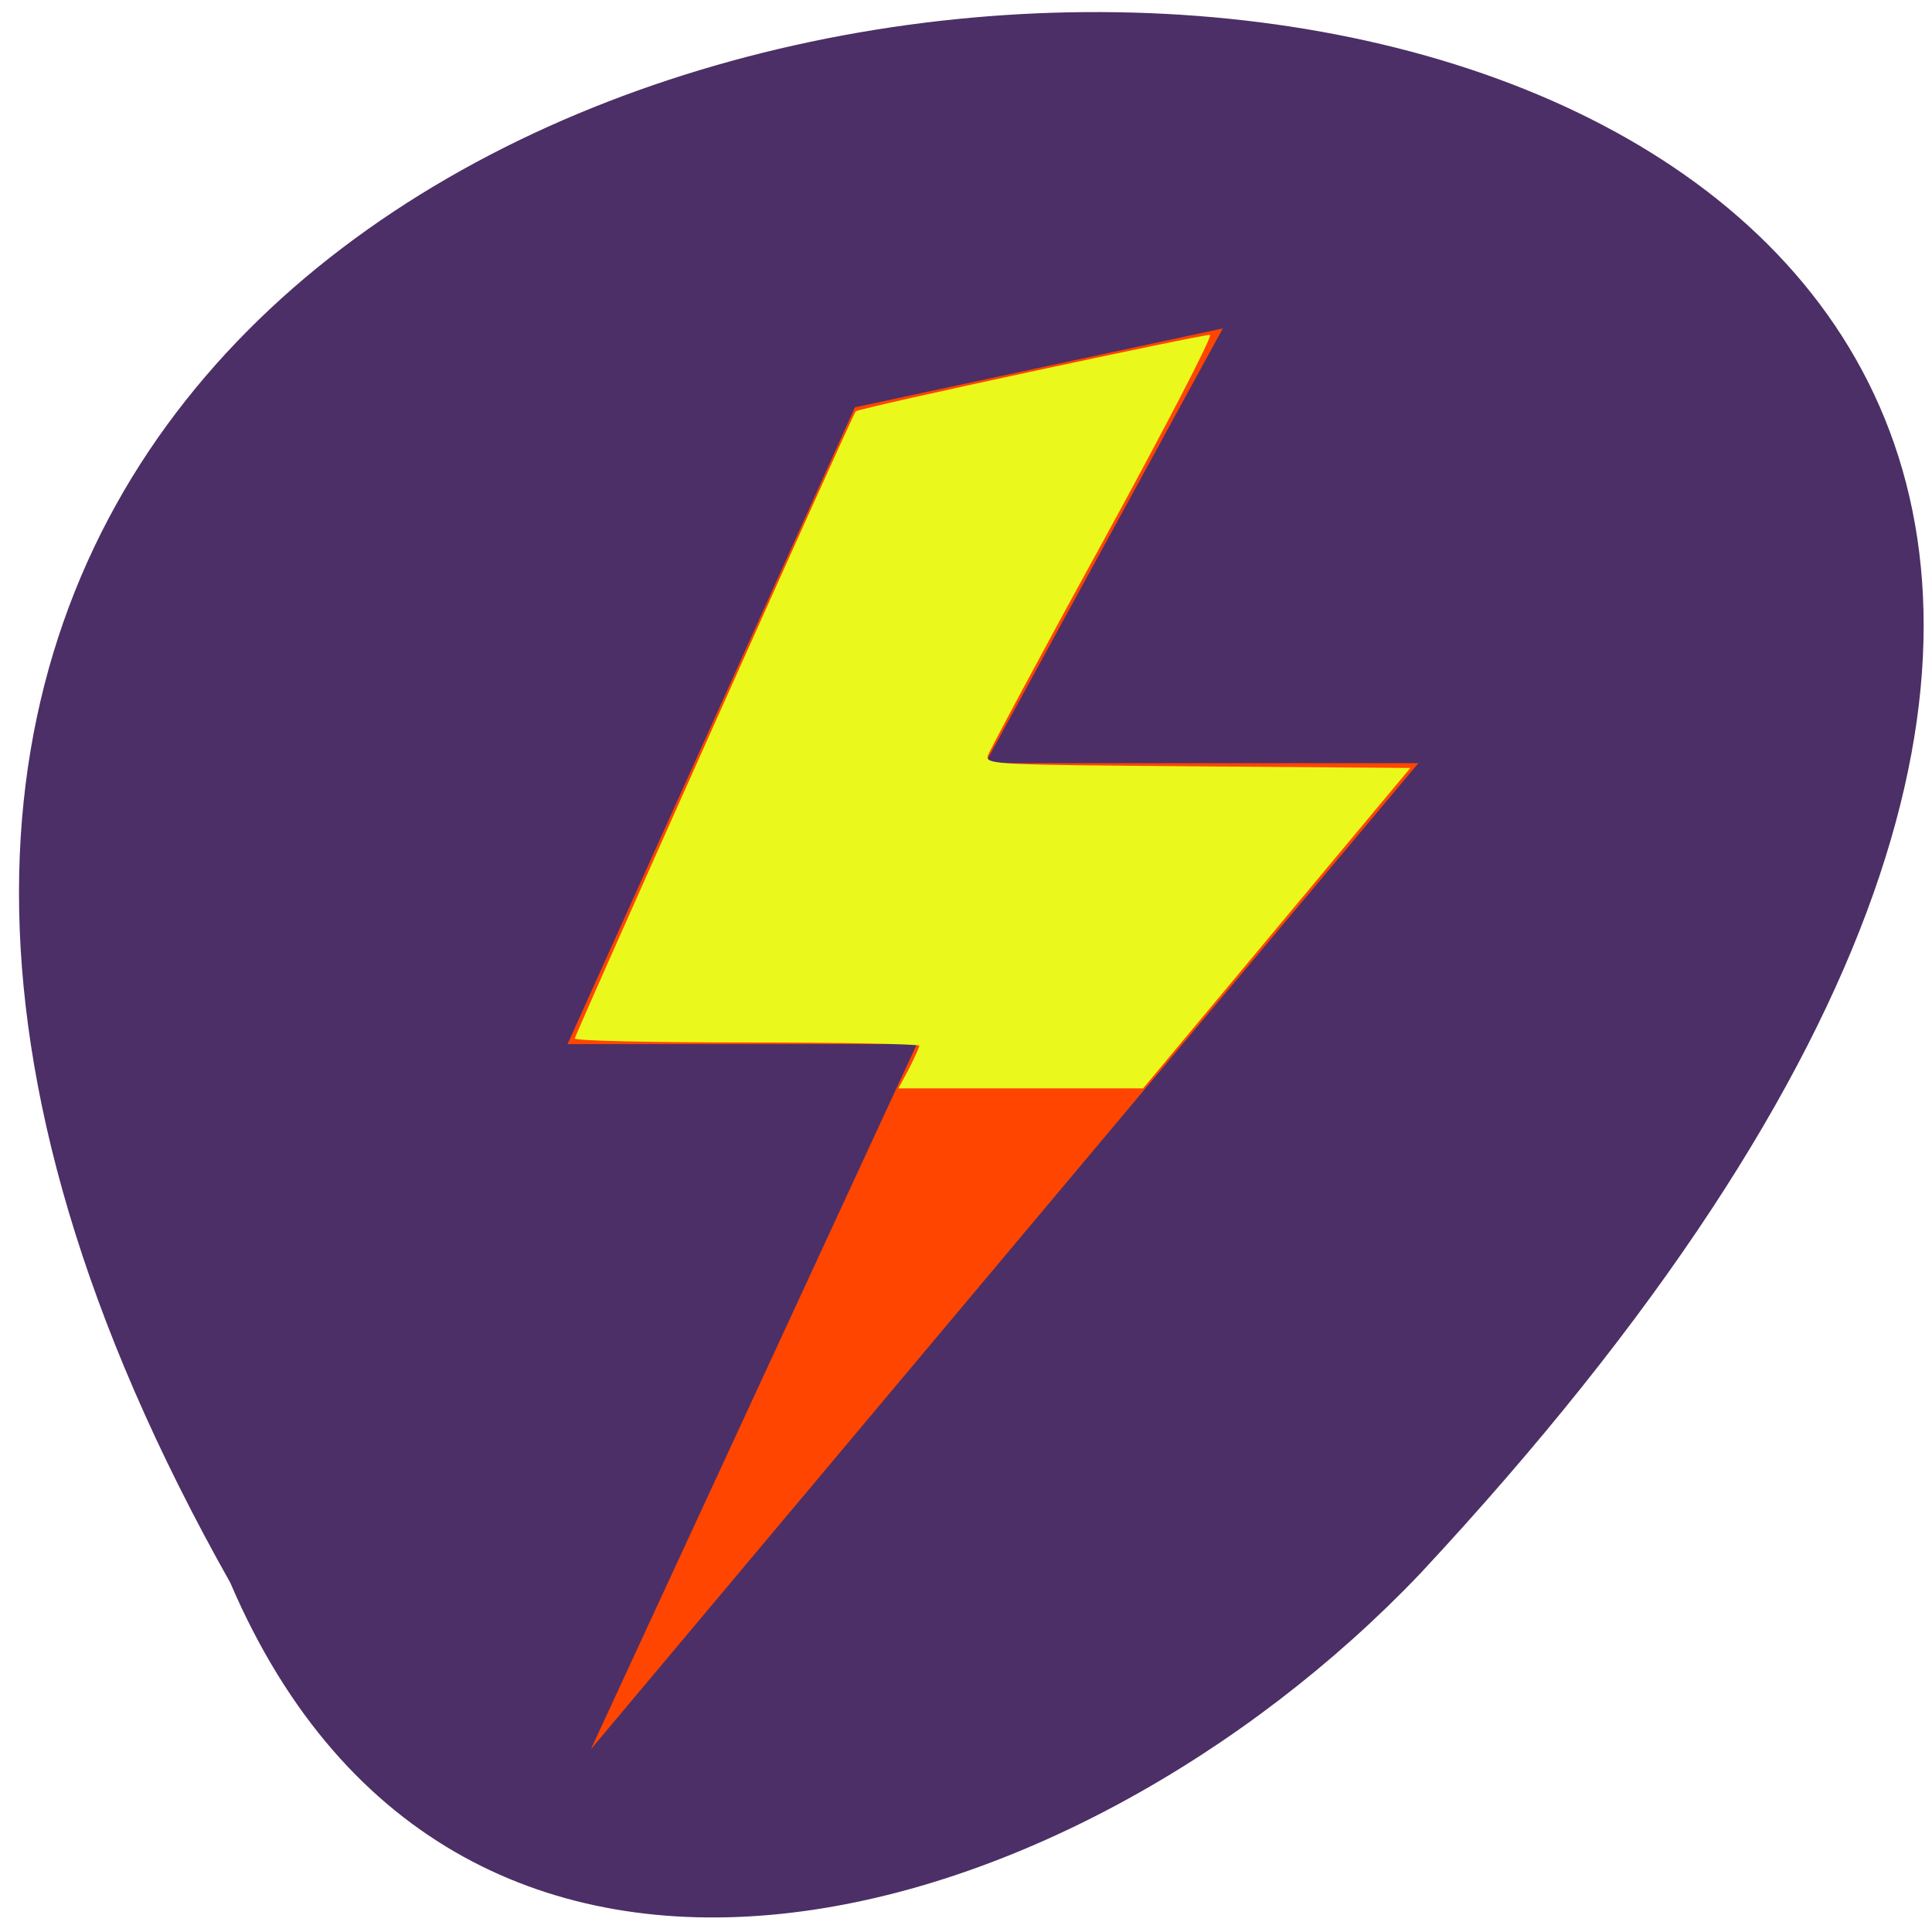 <svg xmlns="http://www.w3.org/2000/svg" viewBox="0 0 24 24"><path d="m 2.86 19.66 c -14.77 -26.2 38.71 -25.79 14.78 -0.11 c -4.3 4.51 -11.95 6.72 -14.78 0.11" style="fill:#4c2f66"/><path d="m 7.34 21.73 l 10.28 -12.25 h -5.38 l 2.95 -5.4 l -4.57 0.98 l -3.57 7.91 h 4.34" style="fill:#ff4500"/><path d="m 11.29 13.28 c 0.07 -0.14 0.13 -0.27 0.13 -0.29 c 0 -0.02 -0.96 -0.04 -2.14 -0.04 c -1.18 0 -2.14 -0.02 -2.14 -0.05 c 0 -0.04 3.44 -7.73 3.49 -7.79 c 0.03 -0.04 4.32 -0.96 4.4 -0.95 c 0.04 0.01 -0.56 1.16 -1.33 2.57 c -0.77 1.4 -1.41 2.6 -1.43 2.66 c -0.03 0.11 0.14 0.11 2.61 0.13 l 2.64 0.02 l -1.66 1.99 l -1.66 1.99 h -1.52 h -1.52" style="fill:#eaf81c"/></svg>